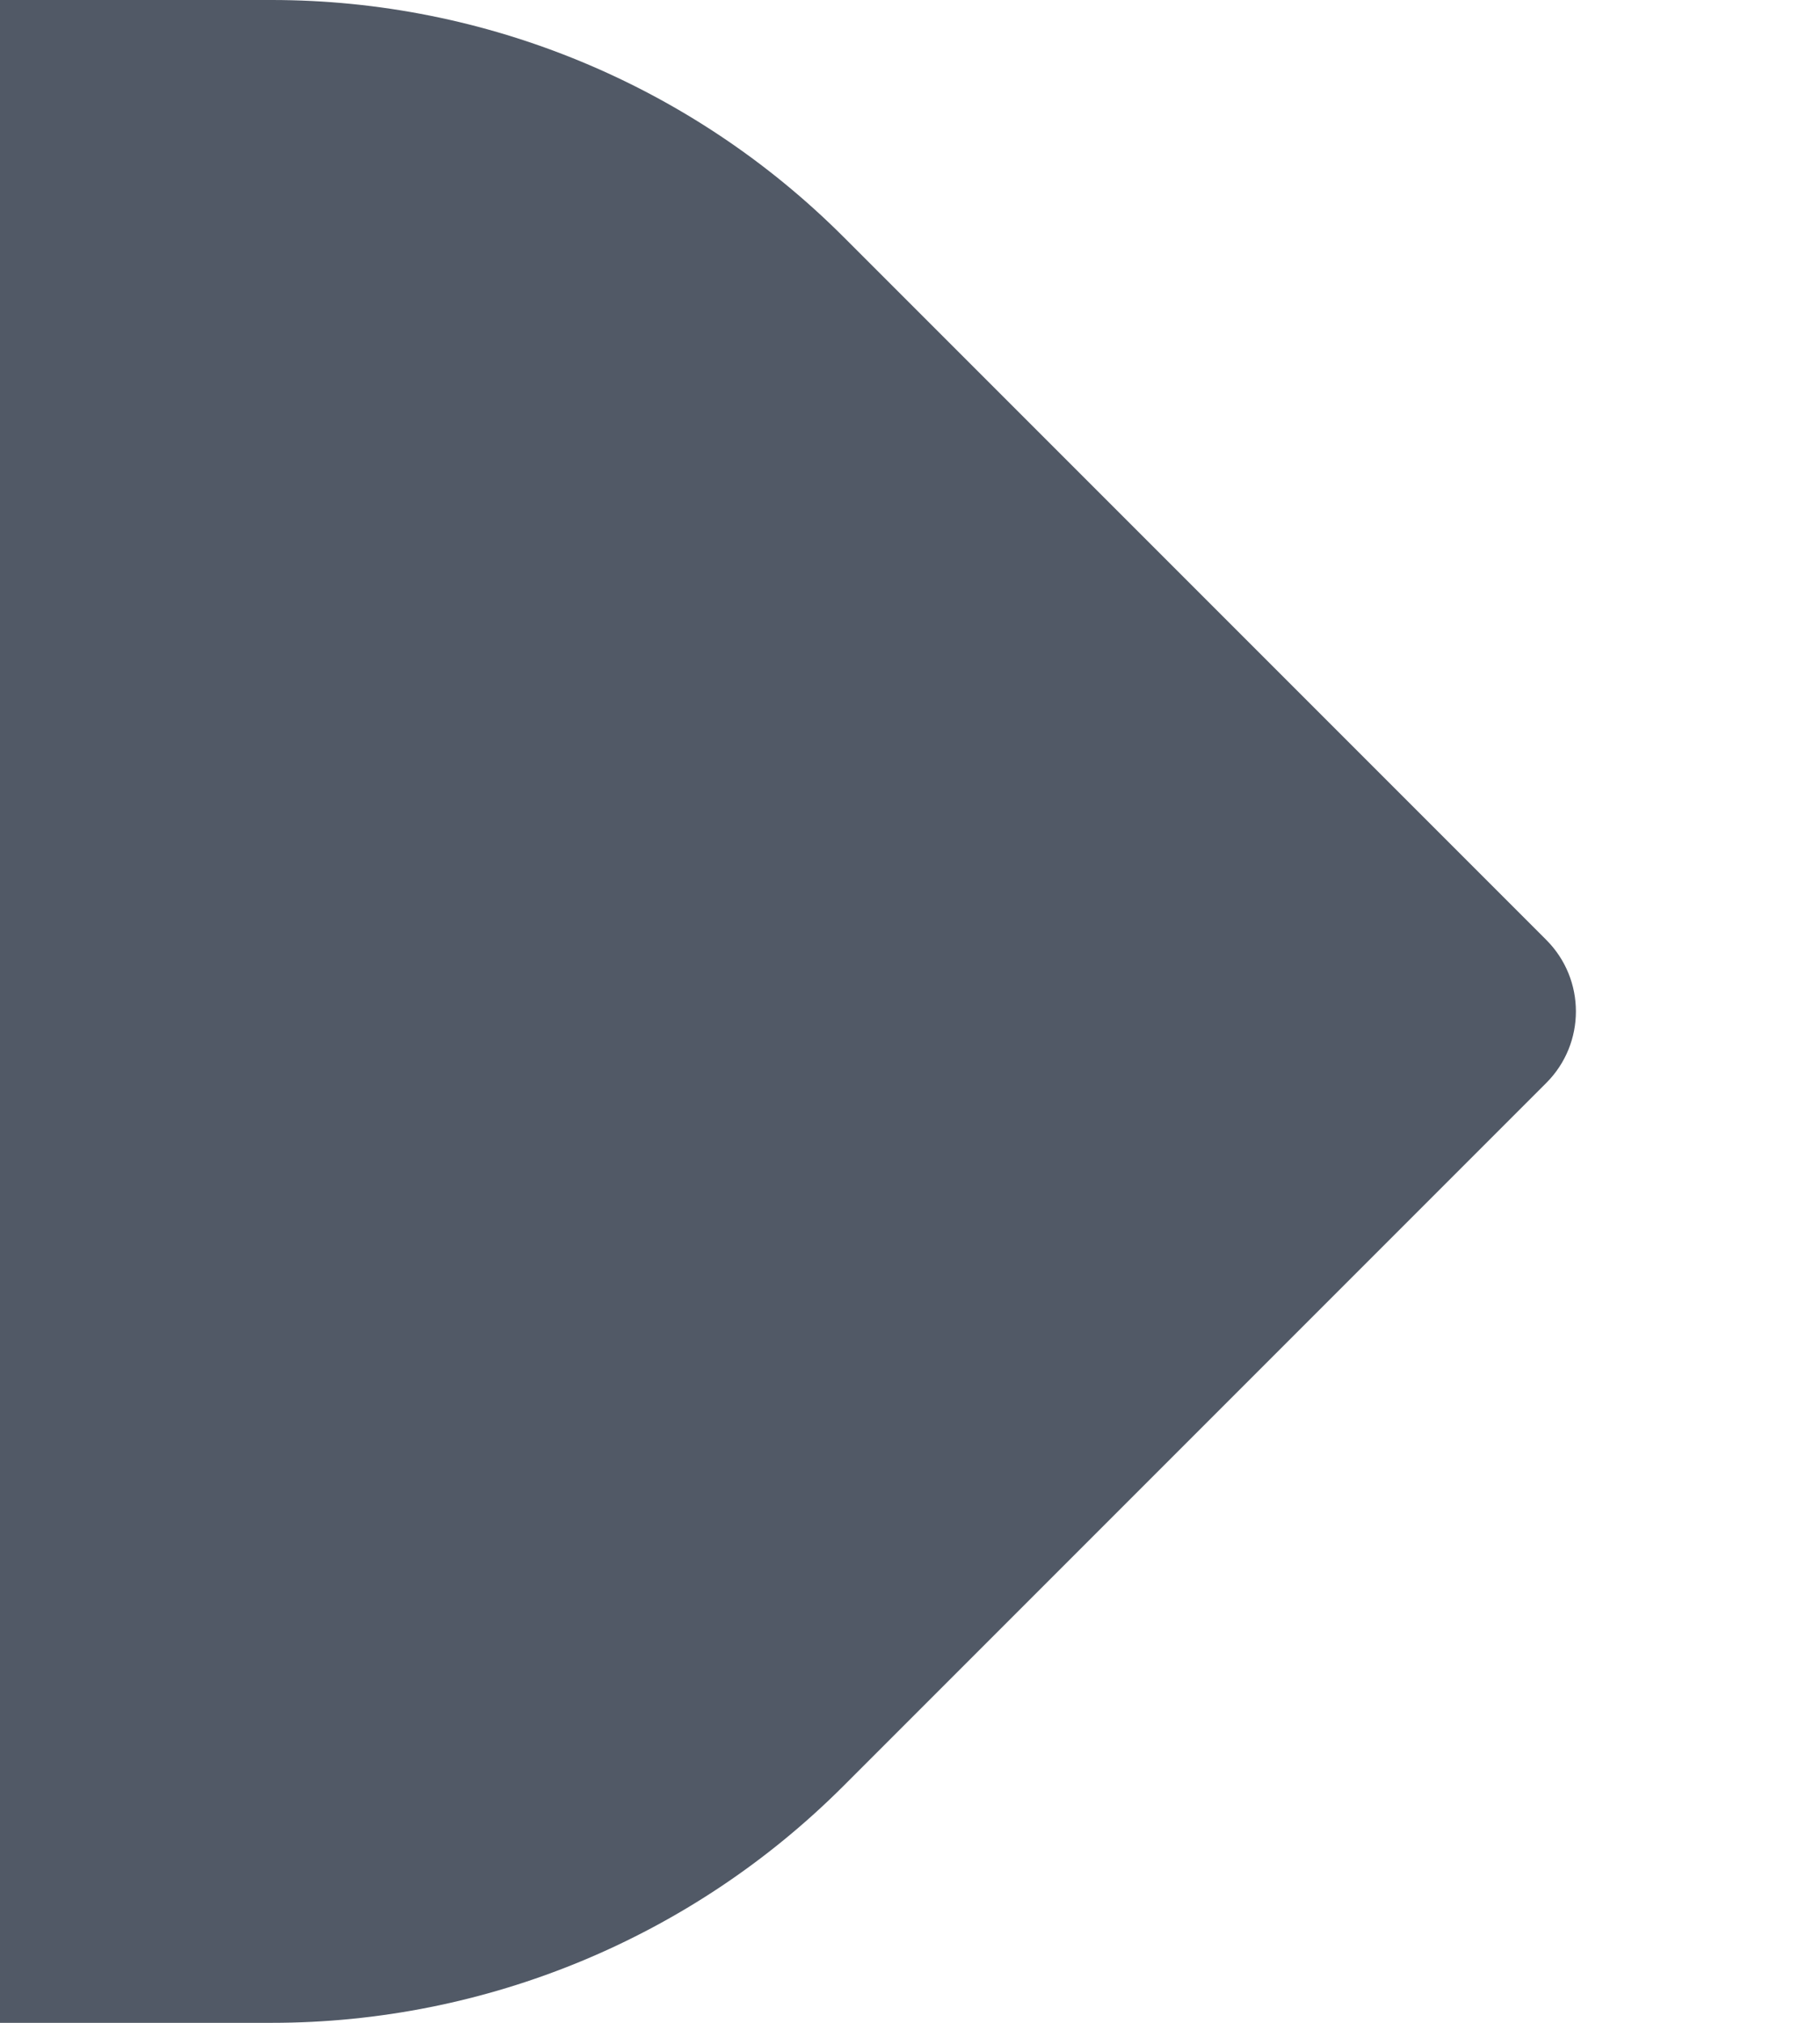 <svg width="36" height="40" viewBox="0 0 36 40" fill="none" xmlns="http://www.w3.org/2000/svg">
<g id="&#229;&#136;&#135;&#229;&#155;&#190;">
<path id="Rectangle 199" d="M0 0H5.373C9.616 0 13.686 1.686 16.686 4.686L30.586 18.586C31.367 19.367 31.367 20.633 30.586 21.414L16.686 35.314C13.686 38.314 9.616 40 5.373 40H0V0Z" fill="#333C4C" fill-opacity="0.85"/>
</g>
</svg>
